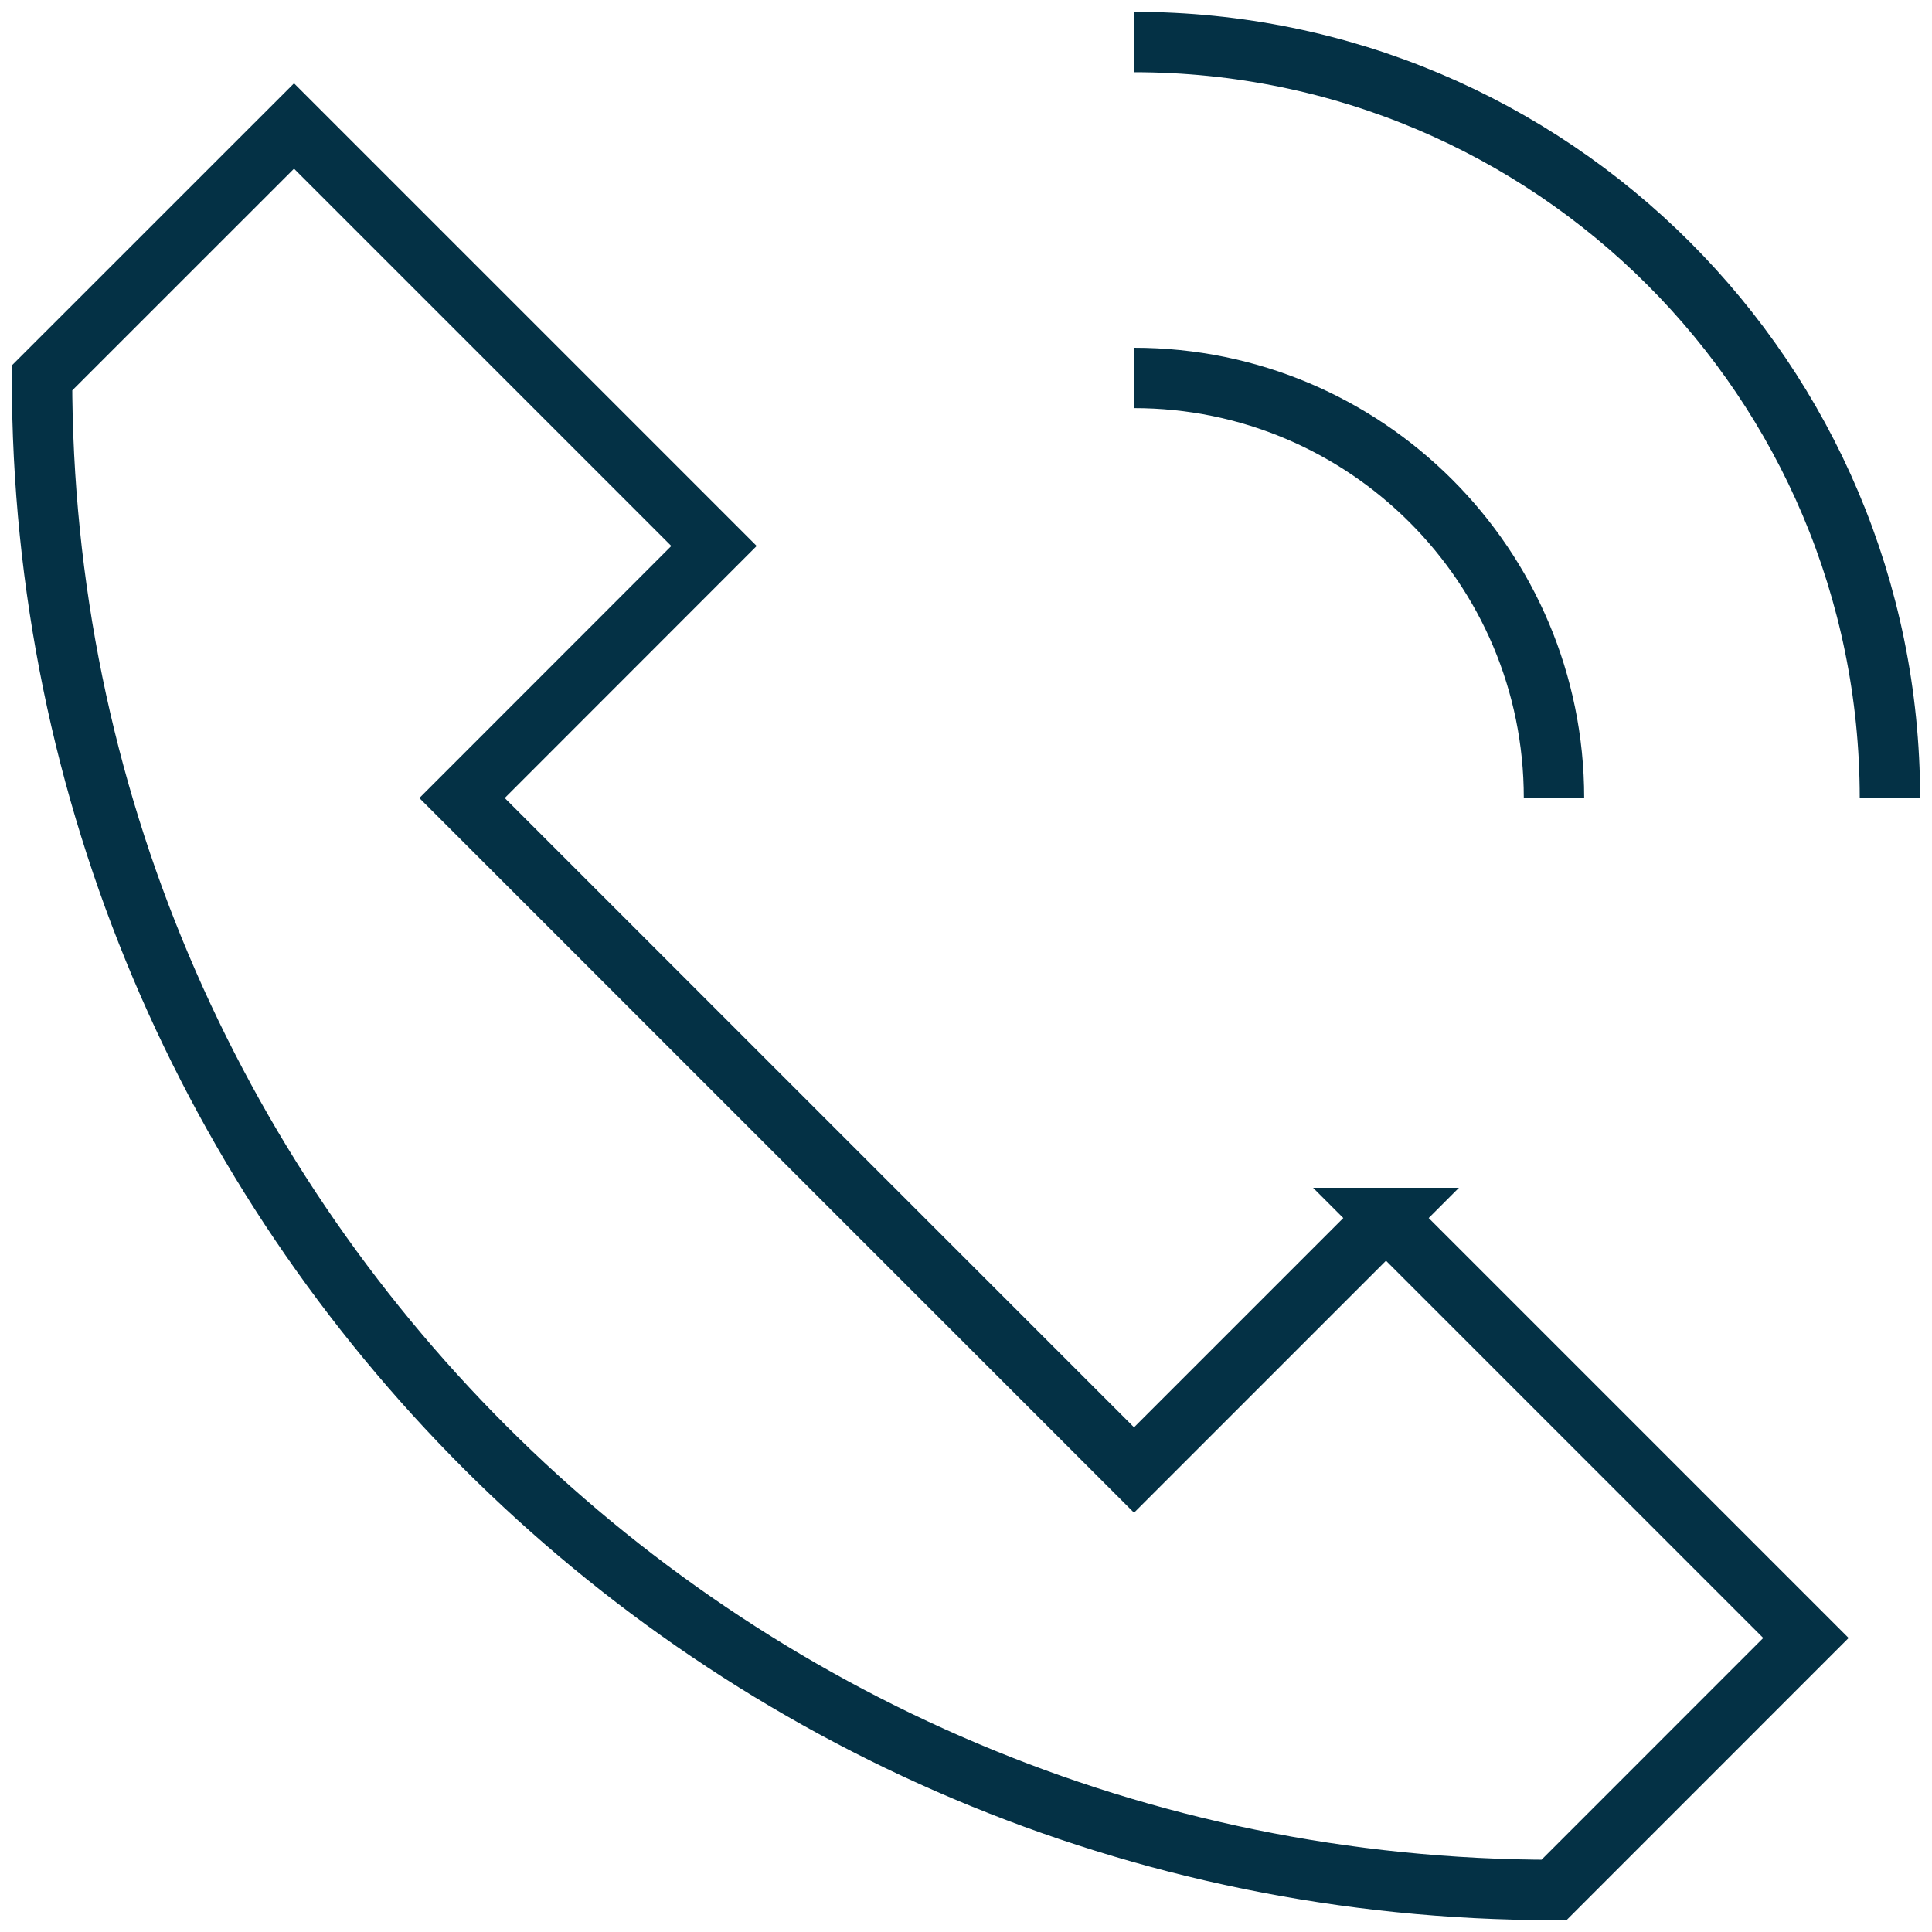 <svg width="32" height="32" viewBox="0 0 32 32" xmlns="http://www.w3.org/2000/svg"><g fill="none" fill-rule="evenodd" stroke="#043145"><path d="M22.957 20.174l-4.174 4.174-11.13-11.13 4.173-4.175L4.87 2.087.696 6.26c0 13.832 11.212 25.044 25.043 25.044l4.173-4.174-6.956-6.956zM18.783.696c6.916 0 12.52 5.605 12.52 12.52M18.783 6.26c3.84 0 6.956 3.116 6.956 6.957"/></g></svg>
